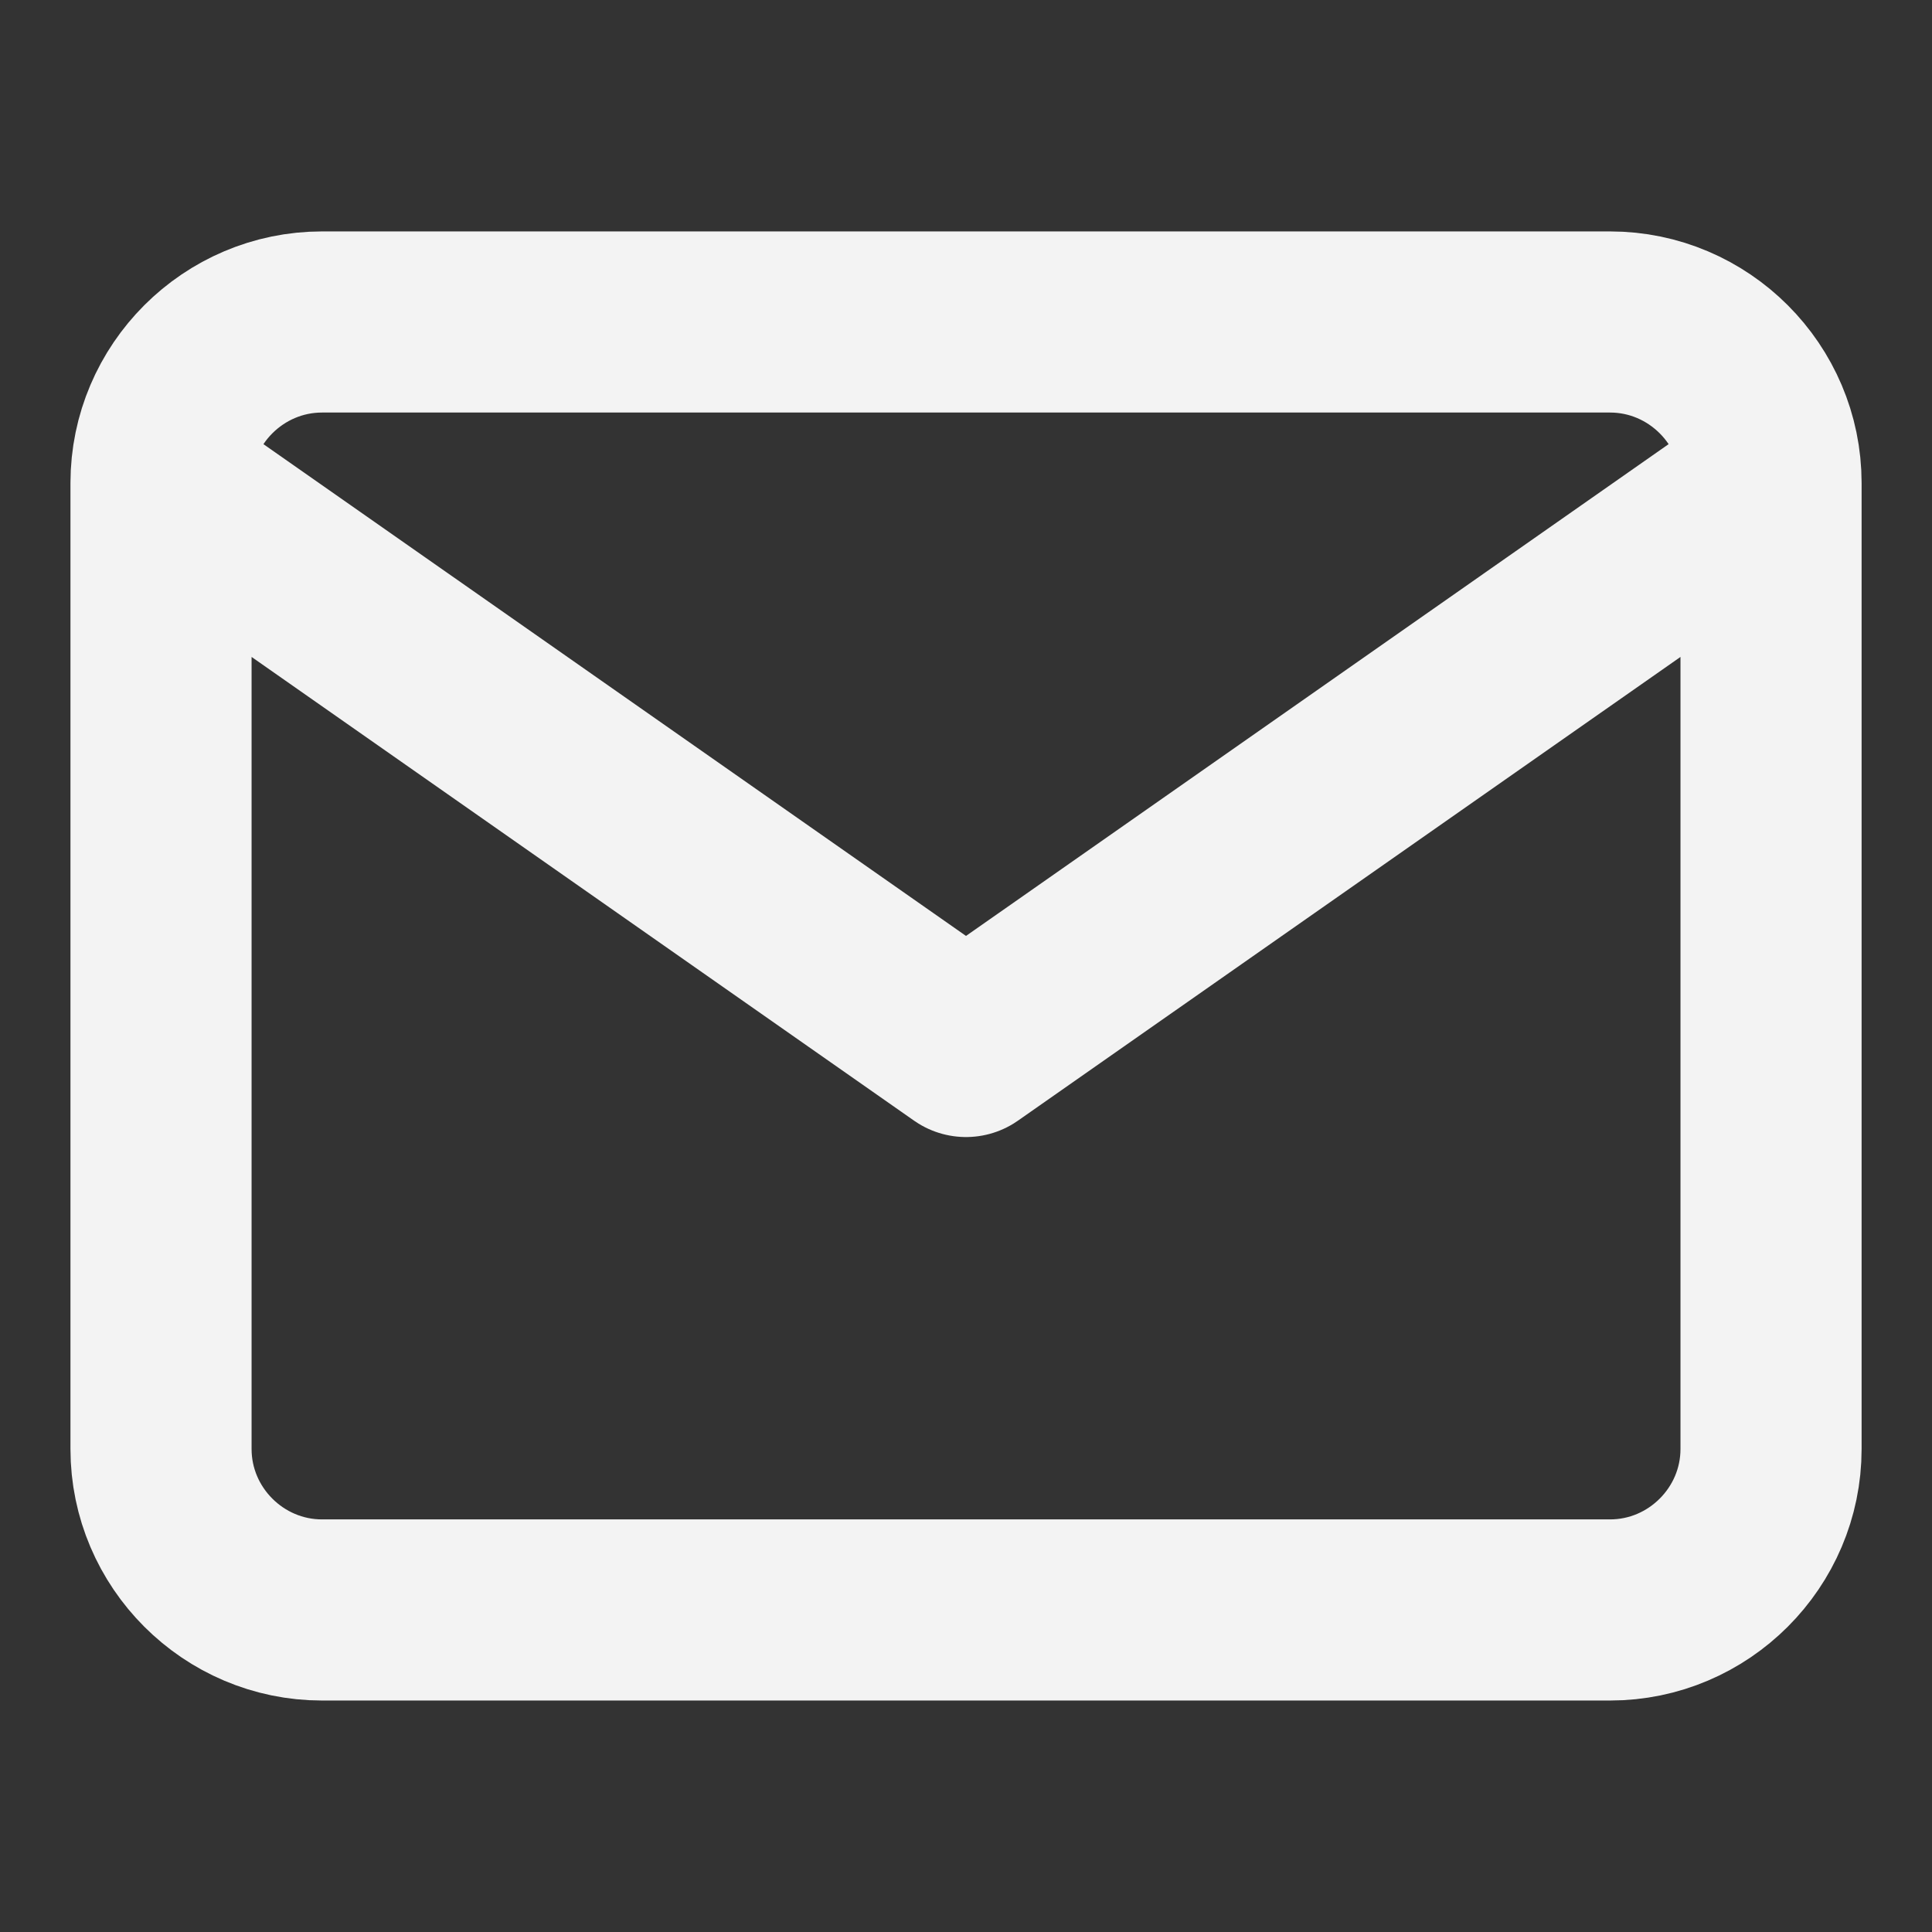 <svg width="32" height="32" viewBox="0 0 32 32" fill="none" xmlns="http://www.w3.org/2000/svg">
<rect x="0" y="0" width="32" height="32" fill="#333333" stroke="none"/>
<path d="M29.334 8C29.334 6.533 28.134 5.333 26.667 5.333H5.334C3.867 5.333 2.667 6.533 2.667 8M29.334 8V24C29.334 25.466 28.134 26.666 26.667 26.666H5.334C3.867 26.666 2.667 25.466 2.667 24V8M29.334 8L16 17.333L2.667 8" stroke="#F3F3F3" stroke-width="3" stroke-linecap="round" stroke-linejoin="round"/>
</svg>
